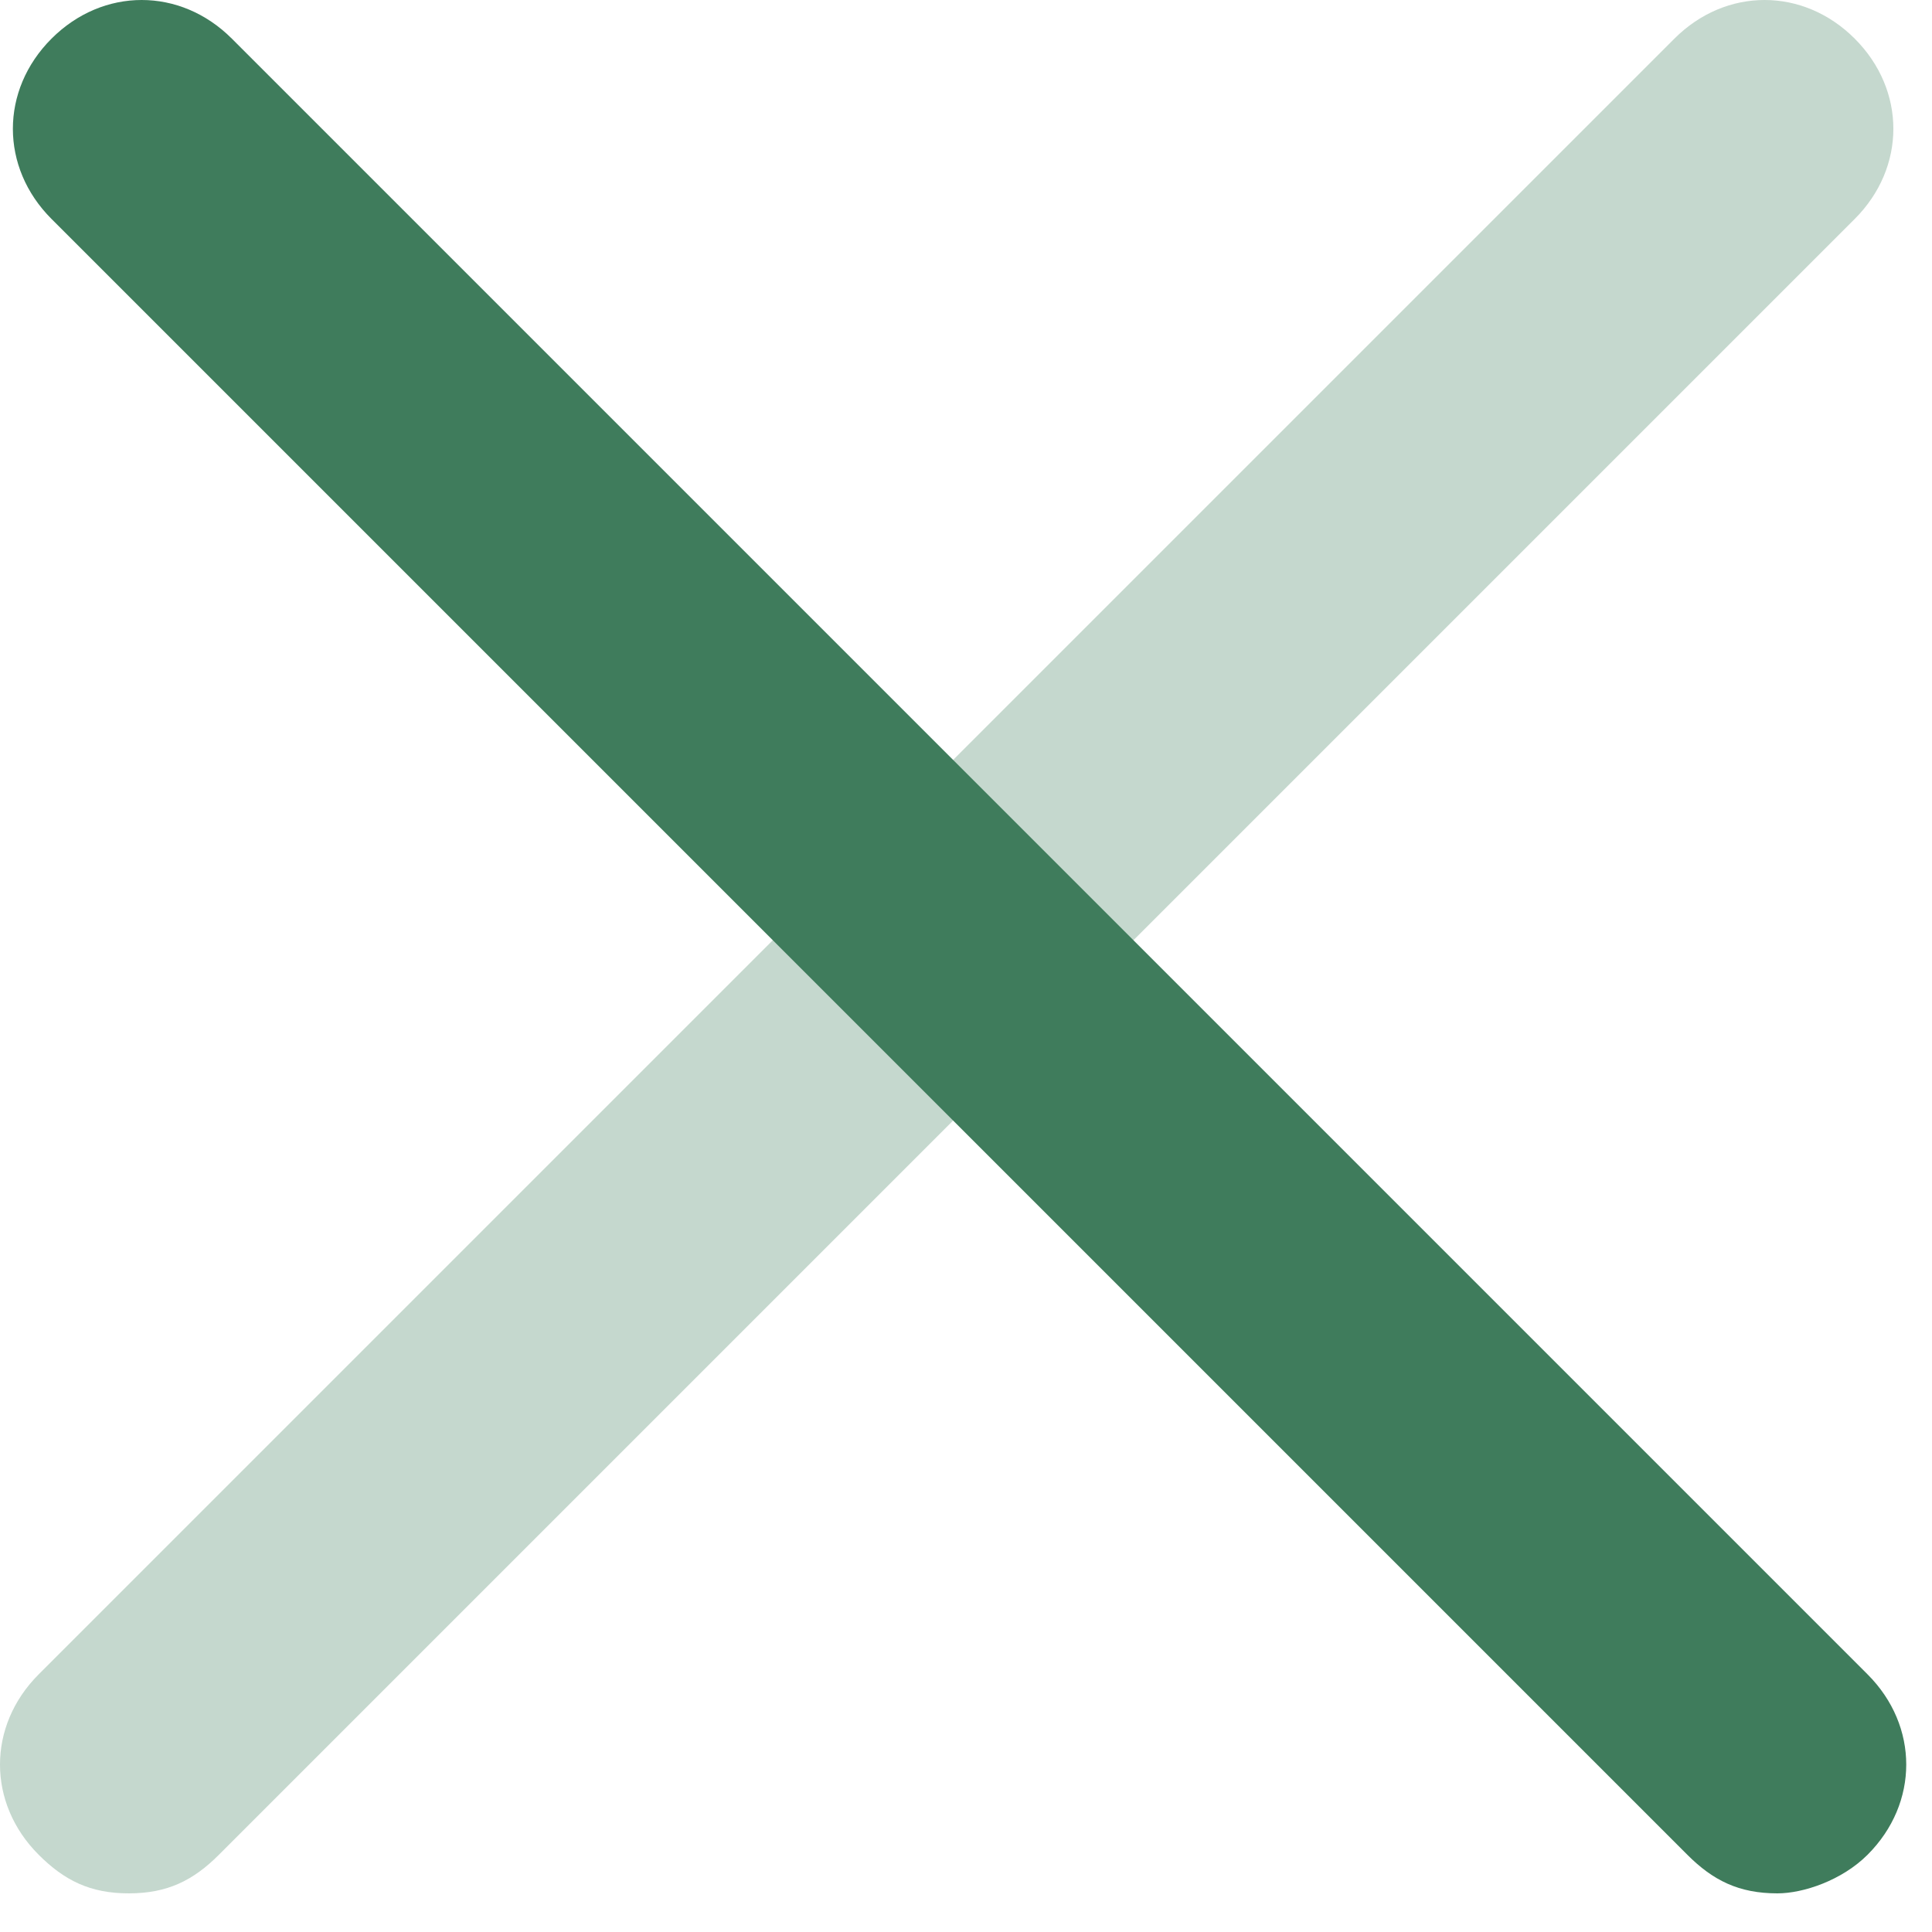 <svg width="15" height="15" viewBox="0 0 15 15" xmlns="http://www.w3.org/2000/svg">
    <g fill="#3F7C5C" fill-rule="nonzero">
        <path d="M.3 14.4c-.4-.4-.4-1 0-1.4L13 .3c.4-.4 1-.4 1.4 0 .4.4.4 1 0 1.4L1.7 14.4c-.2.2-.4.3-.7.3-.3 0-.5-.1-.7-.3z" opacity=".3"/>
        <path d="M13.1 14.4.4 1.7C0 1.3 0 .7.4.3c.4-.4 1-.4 1.4 0L14.5 13c.4.4.4 1 0 1.4-.2.2-.5.3-.7.3-.3 0-.5-.1-.7-.3z"/>
    </g>
</svg>
